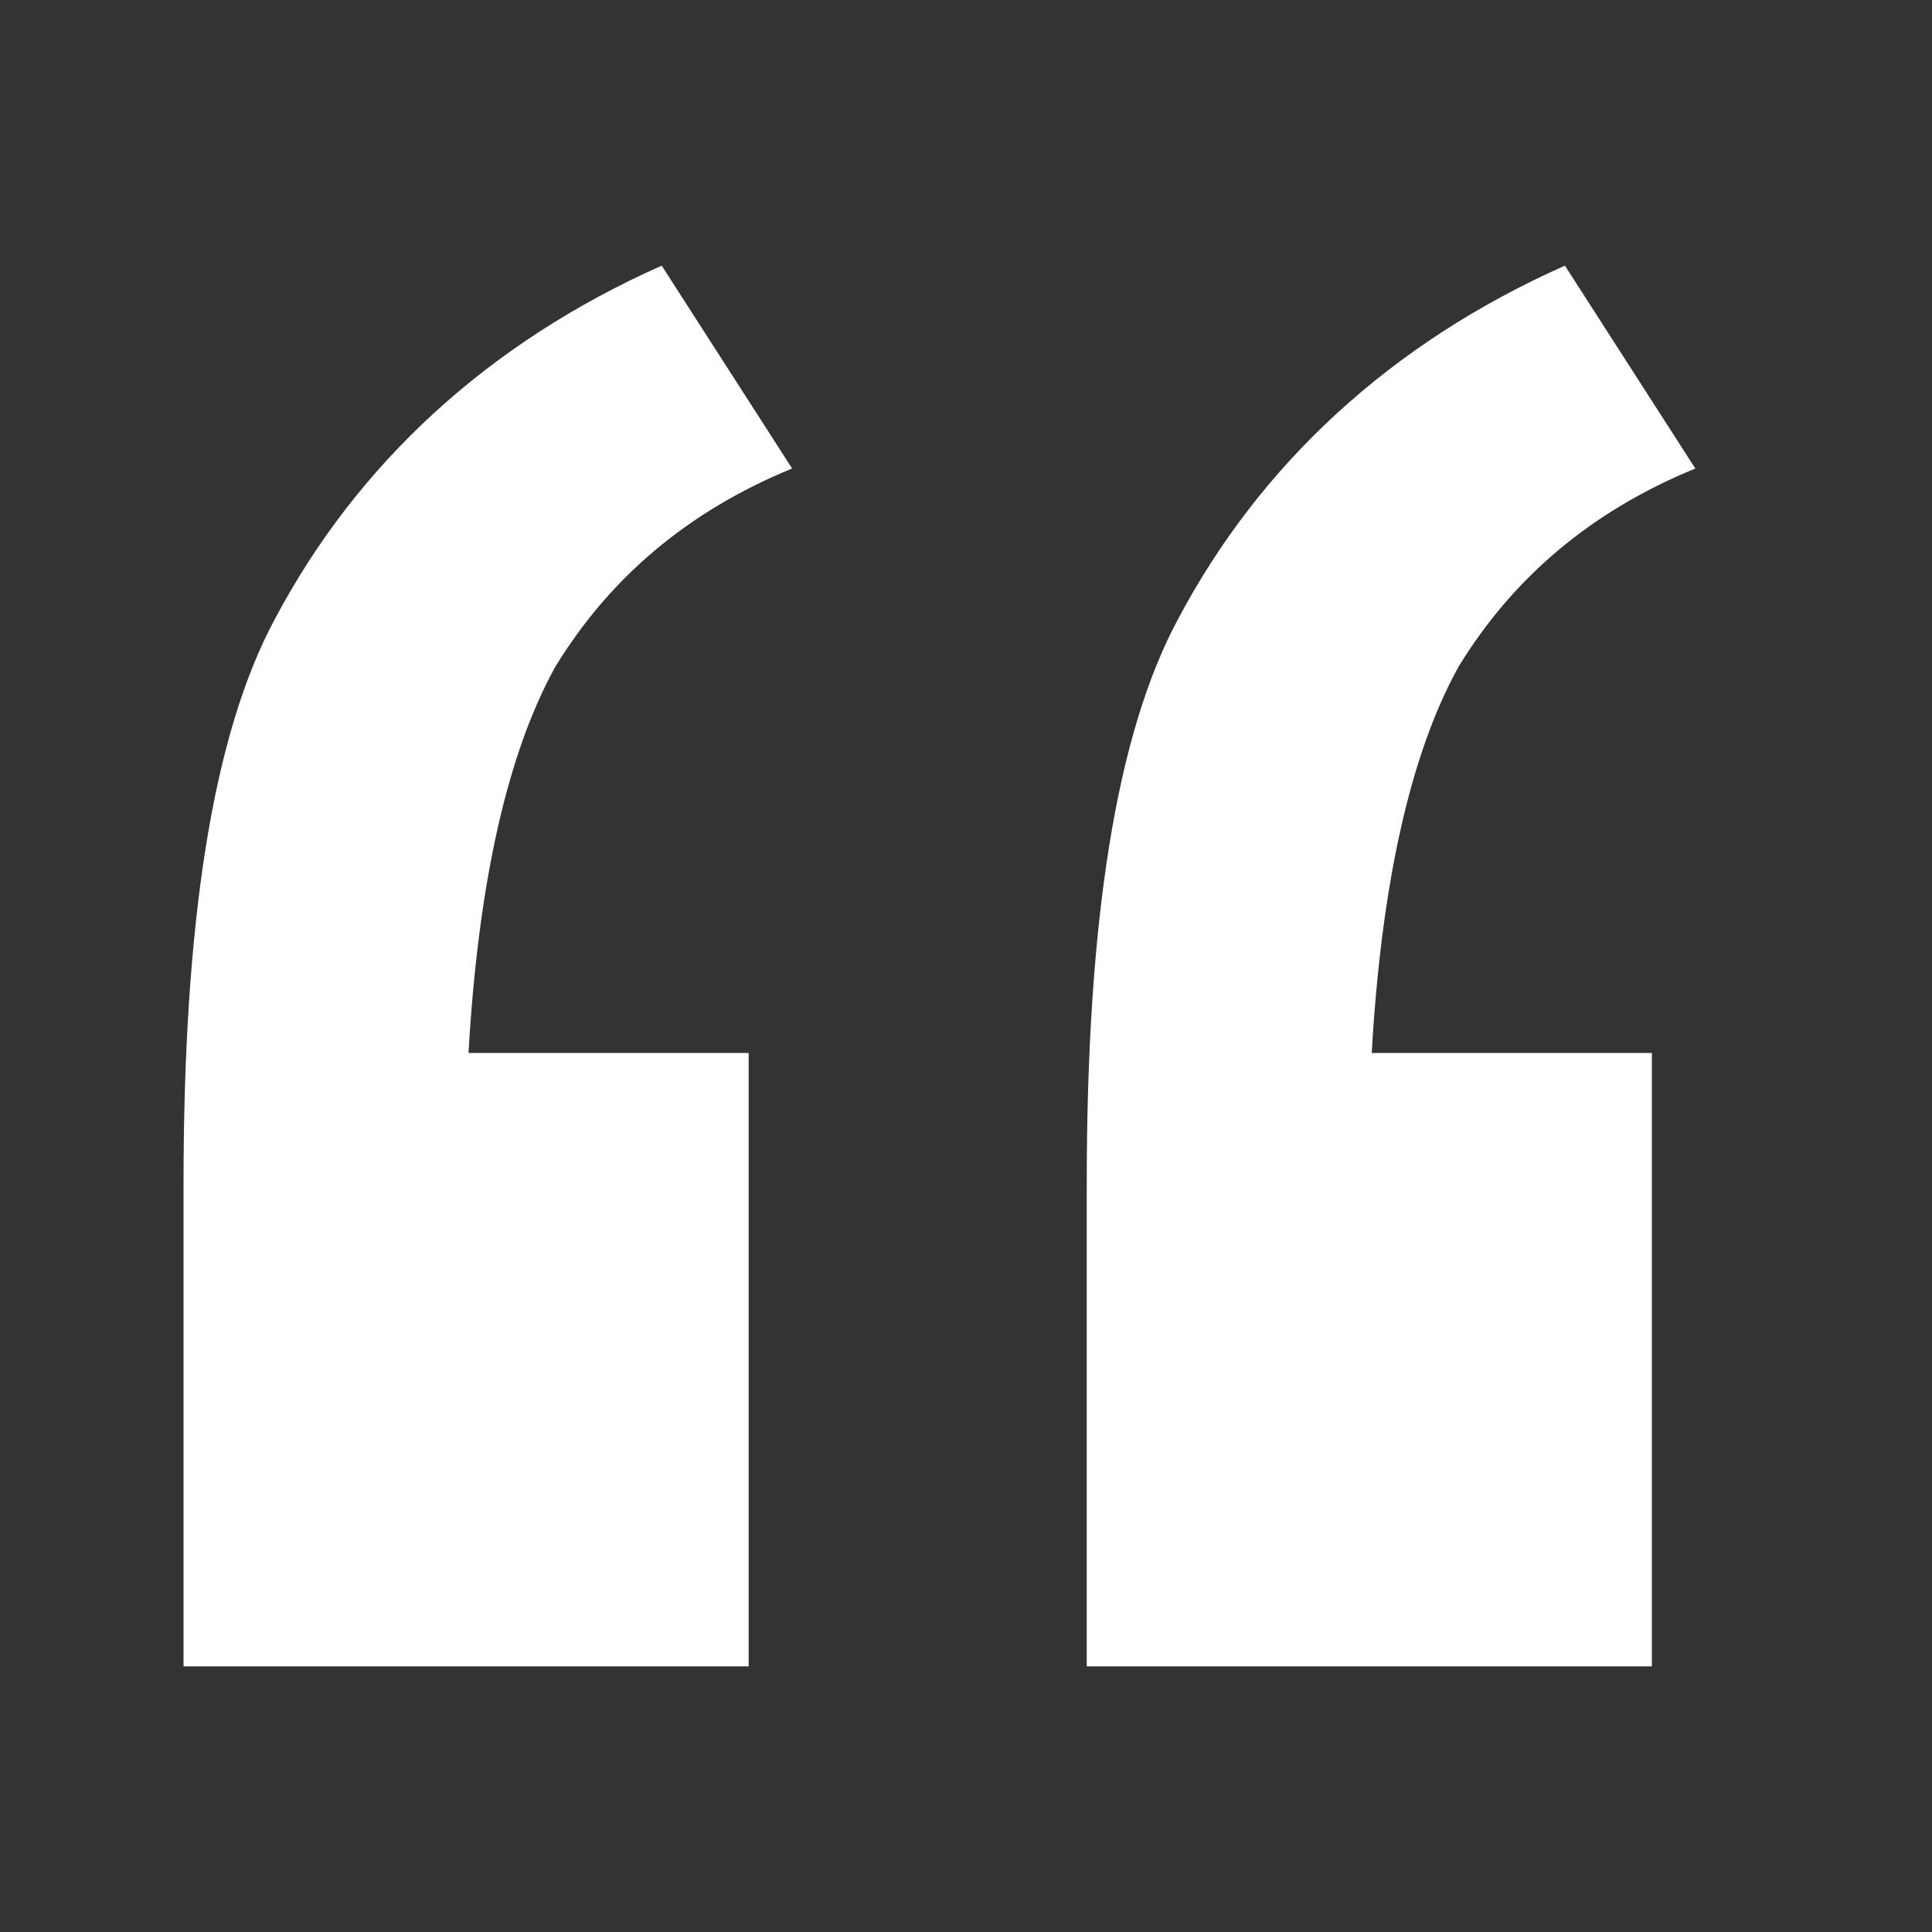 <?xml version="1.0" encoding="utf-8"?>
<!-- Generator: Adobe Illustrator 23.0.3, SVG Export Plug-In . SVG Version: 6.00 Build 0)  -->
<svg version="1.1" id="Layer_1" xmlns="http://www.w3.org/2000/svg" xmlns:xlink="http://www.w3.org/1999/xlink" x="0px" y="0px"
	 width="40px" height="40px" viewBox="0 0 40 40" enable-background="new 0 0 40 40" xml:space="preserve">
<rect x="0" y="0" width="40" height="40" fill="#333333" stroke="none"/>
<g>
	<path fill="#FFFFFF" d="M15.5,21.9v12.6H3.8v-10c0-5.4,0.6-9.3,1.9-11.7c1.7-3.2,4.4-5.7,8-7.3l2.7,4.2c-2.2,0.9-3.8,2.3-4.9,4.1
		c-1,1.8-1.6,4.5-1.8,8h5.8V21.9z M34.2,21.9v12.6H22.5v-10c0-5.4,0.6-9.3,1.9-11.7c1.7-3.2,4.4-5.7,8-7.3l2.7,4.2
		c-2.2,0.9-3.8,2.3-4.9,4.1c-1,1.8-1.6,4.5-1.8,8h5.8C34.2,21.8,34.2,21.9,34.2,21.9z"/>
</g>
</svg>
